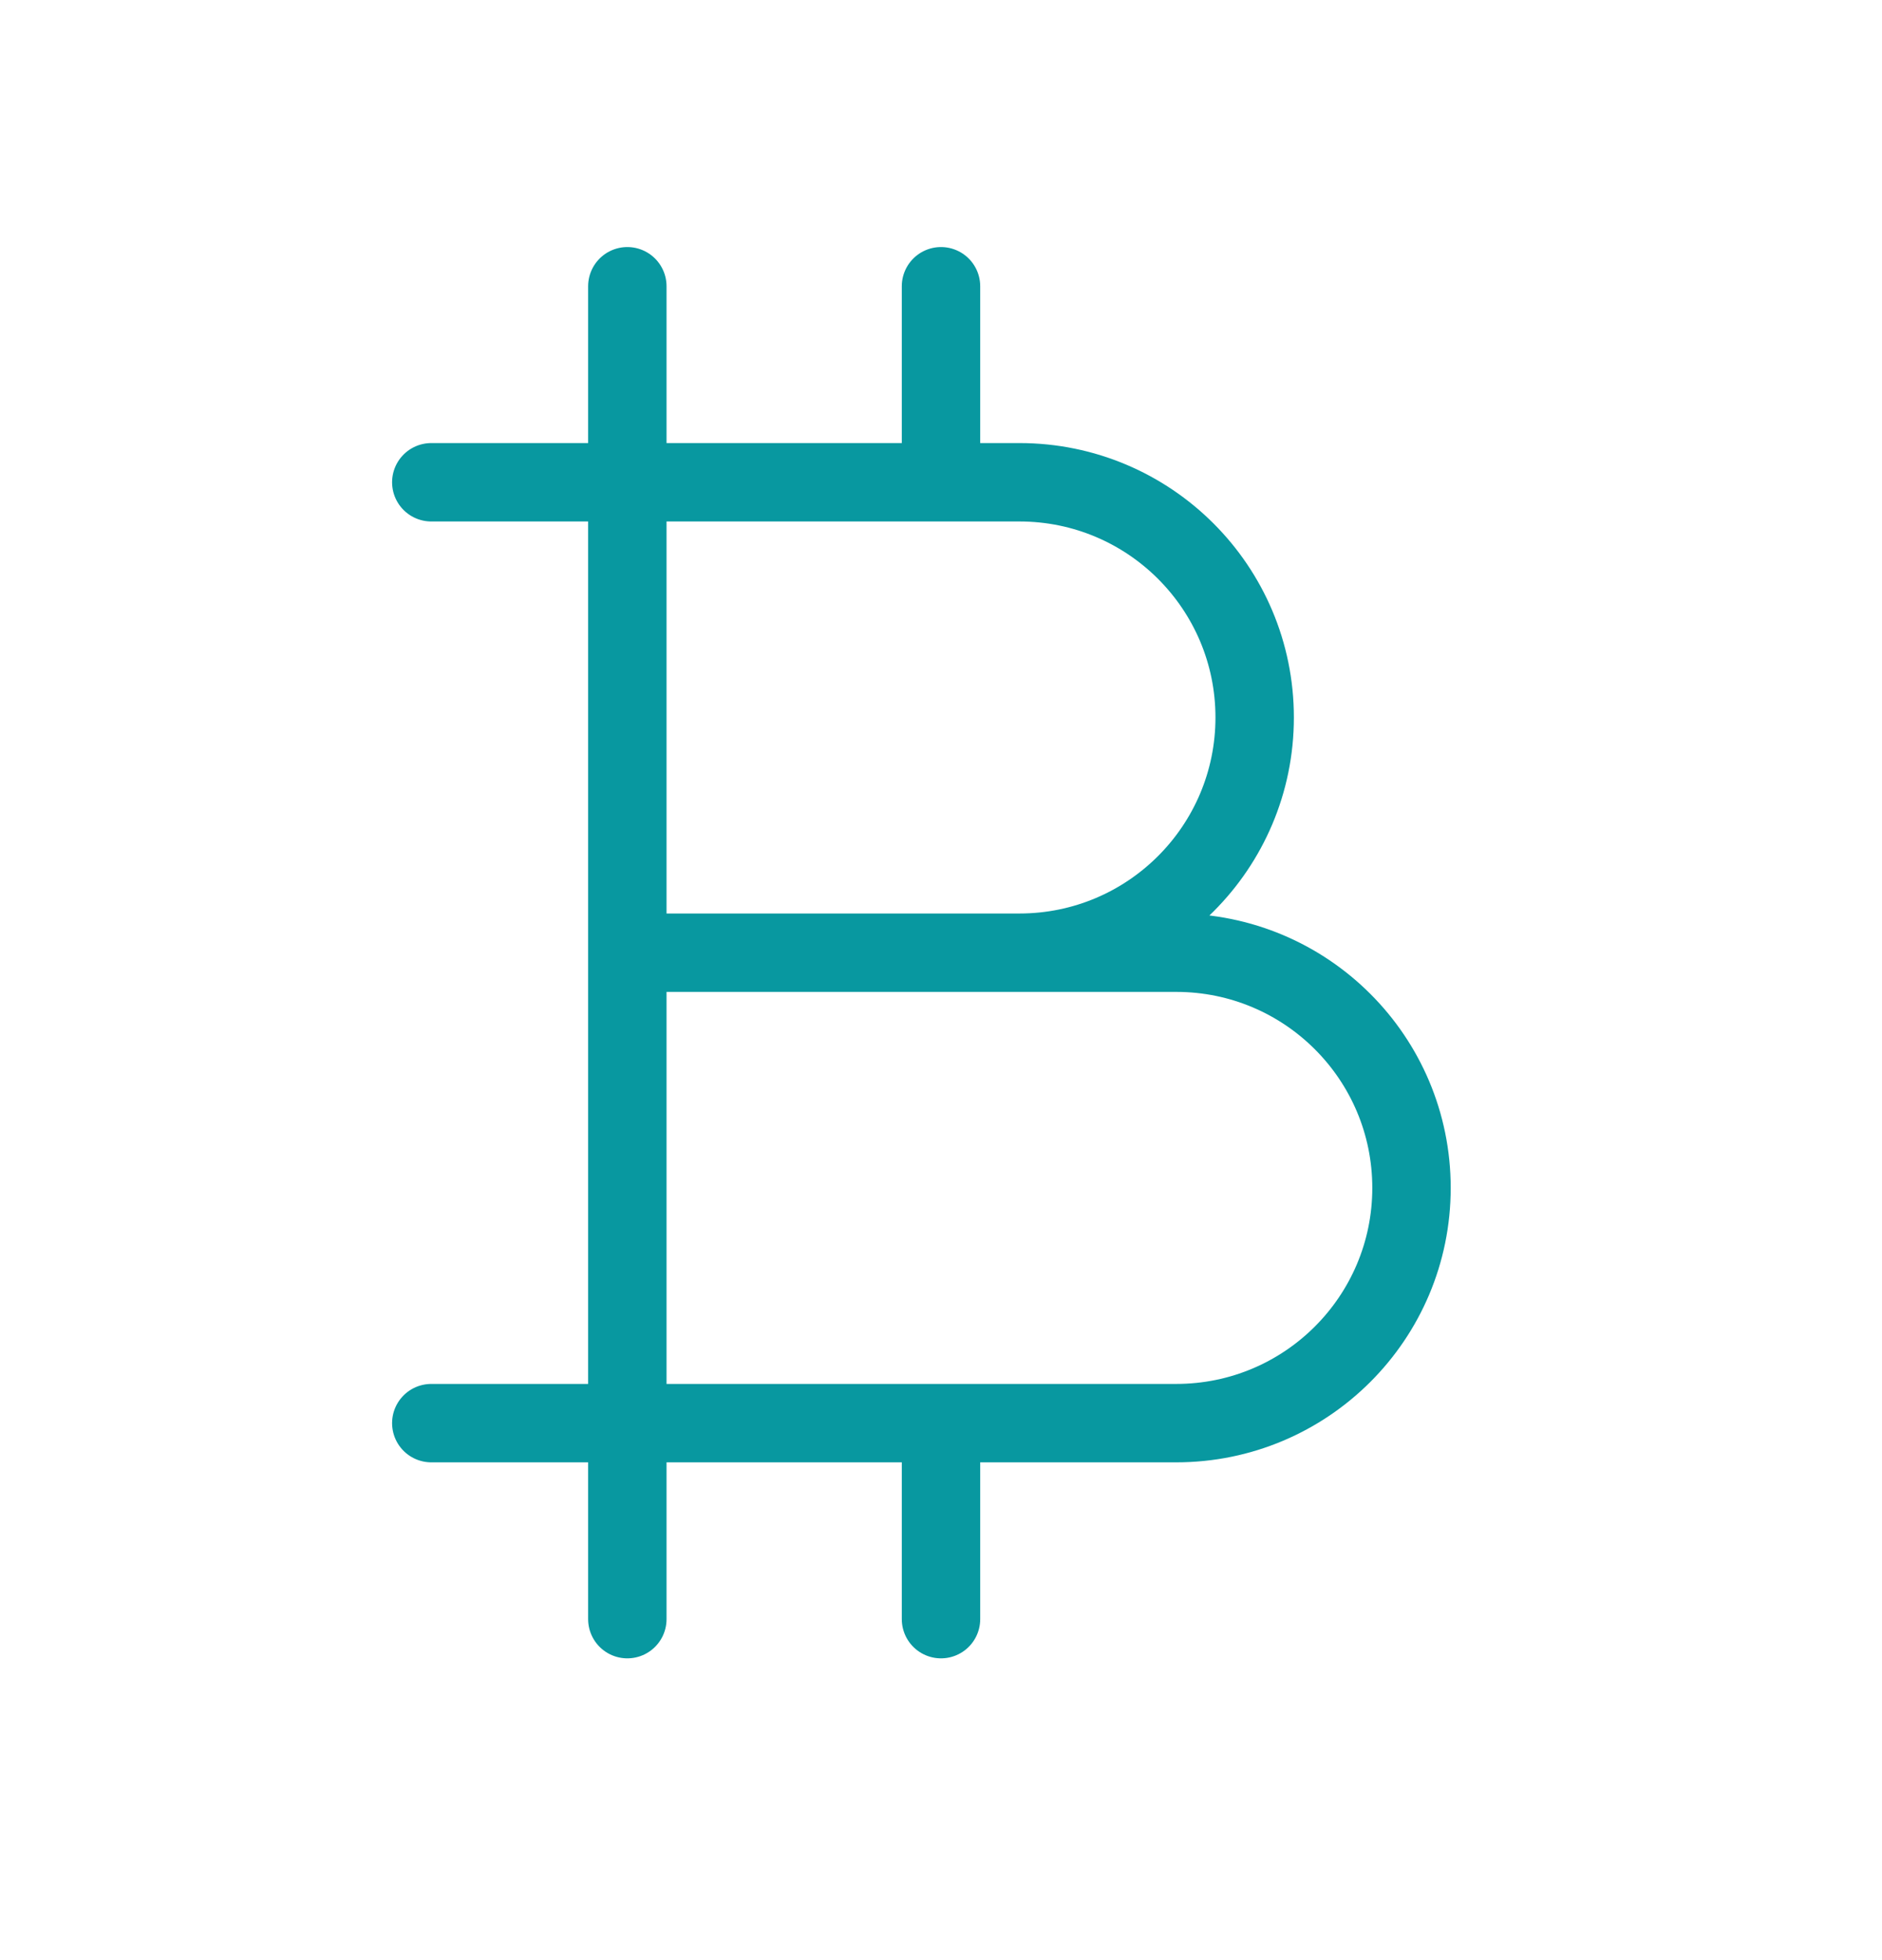 <svg width="24" height="25" viewBox="0 0 24 25" fill="none" xmlns="http://www.w3.org/2000/svg">
    <path d="M5.5 6.151H13C14.657 6.151 16 7.494 16 9.151V9.151C16 10.807 14.657 12.151 13 12.151H8H15C16.657 12.151 18 13.494 18 15.151V15.151C18 16.808 16.657 18.151 15 18.151H5.5M8 3.651V20.651M12 3.651V6.151M12 20.651V18.151" stroke="#0898A0" stroke-linecap="round" stroke-linejoin="round"/>
</svg>
